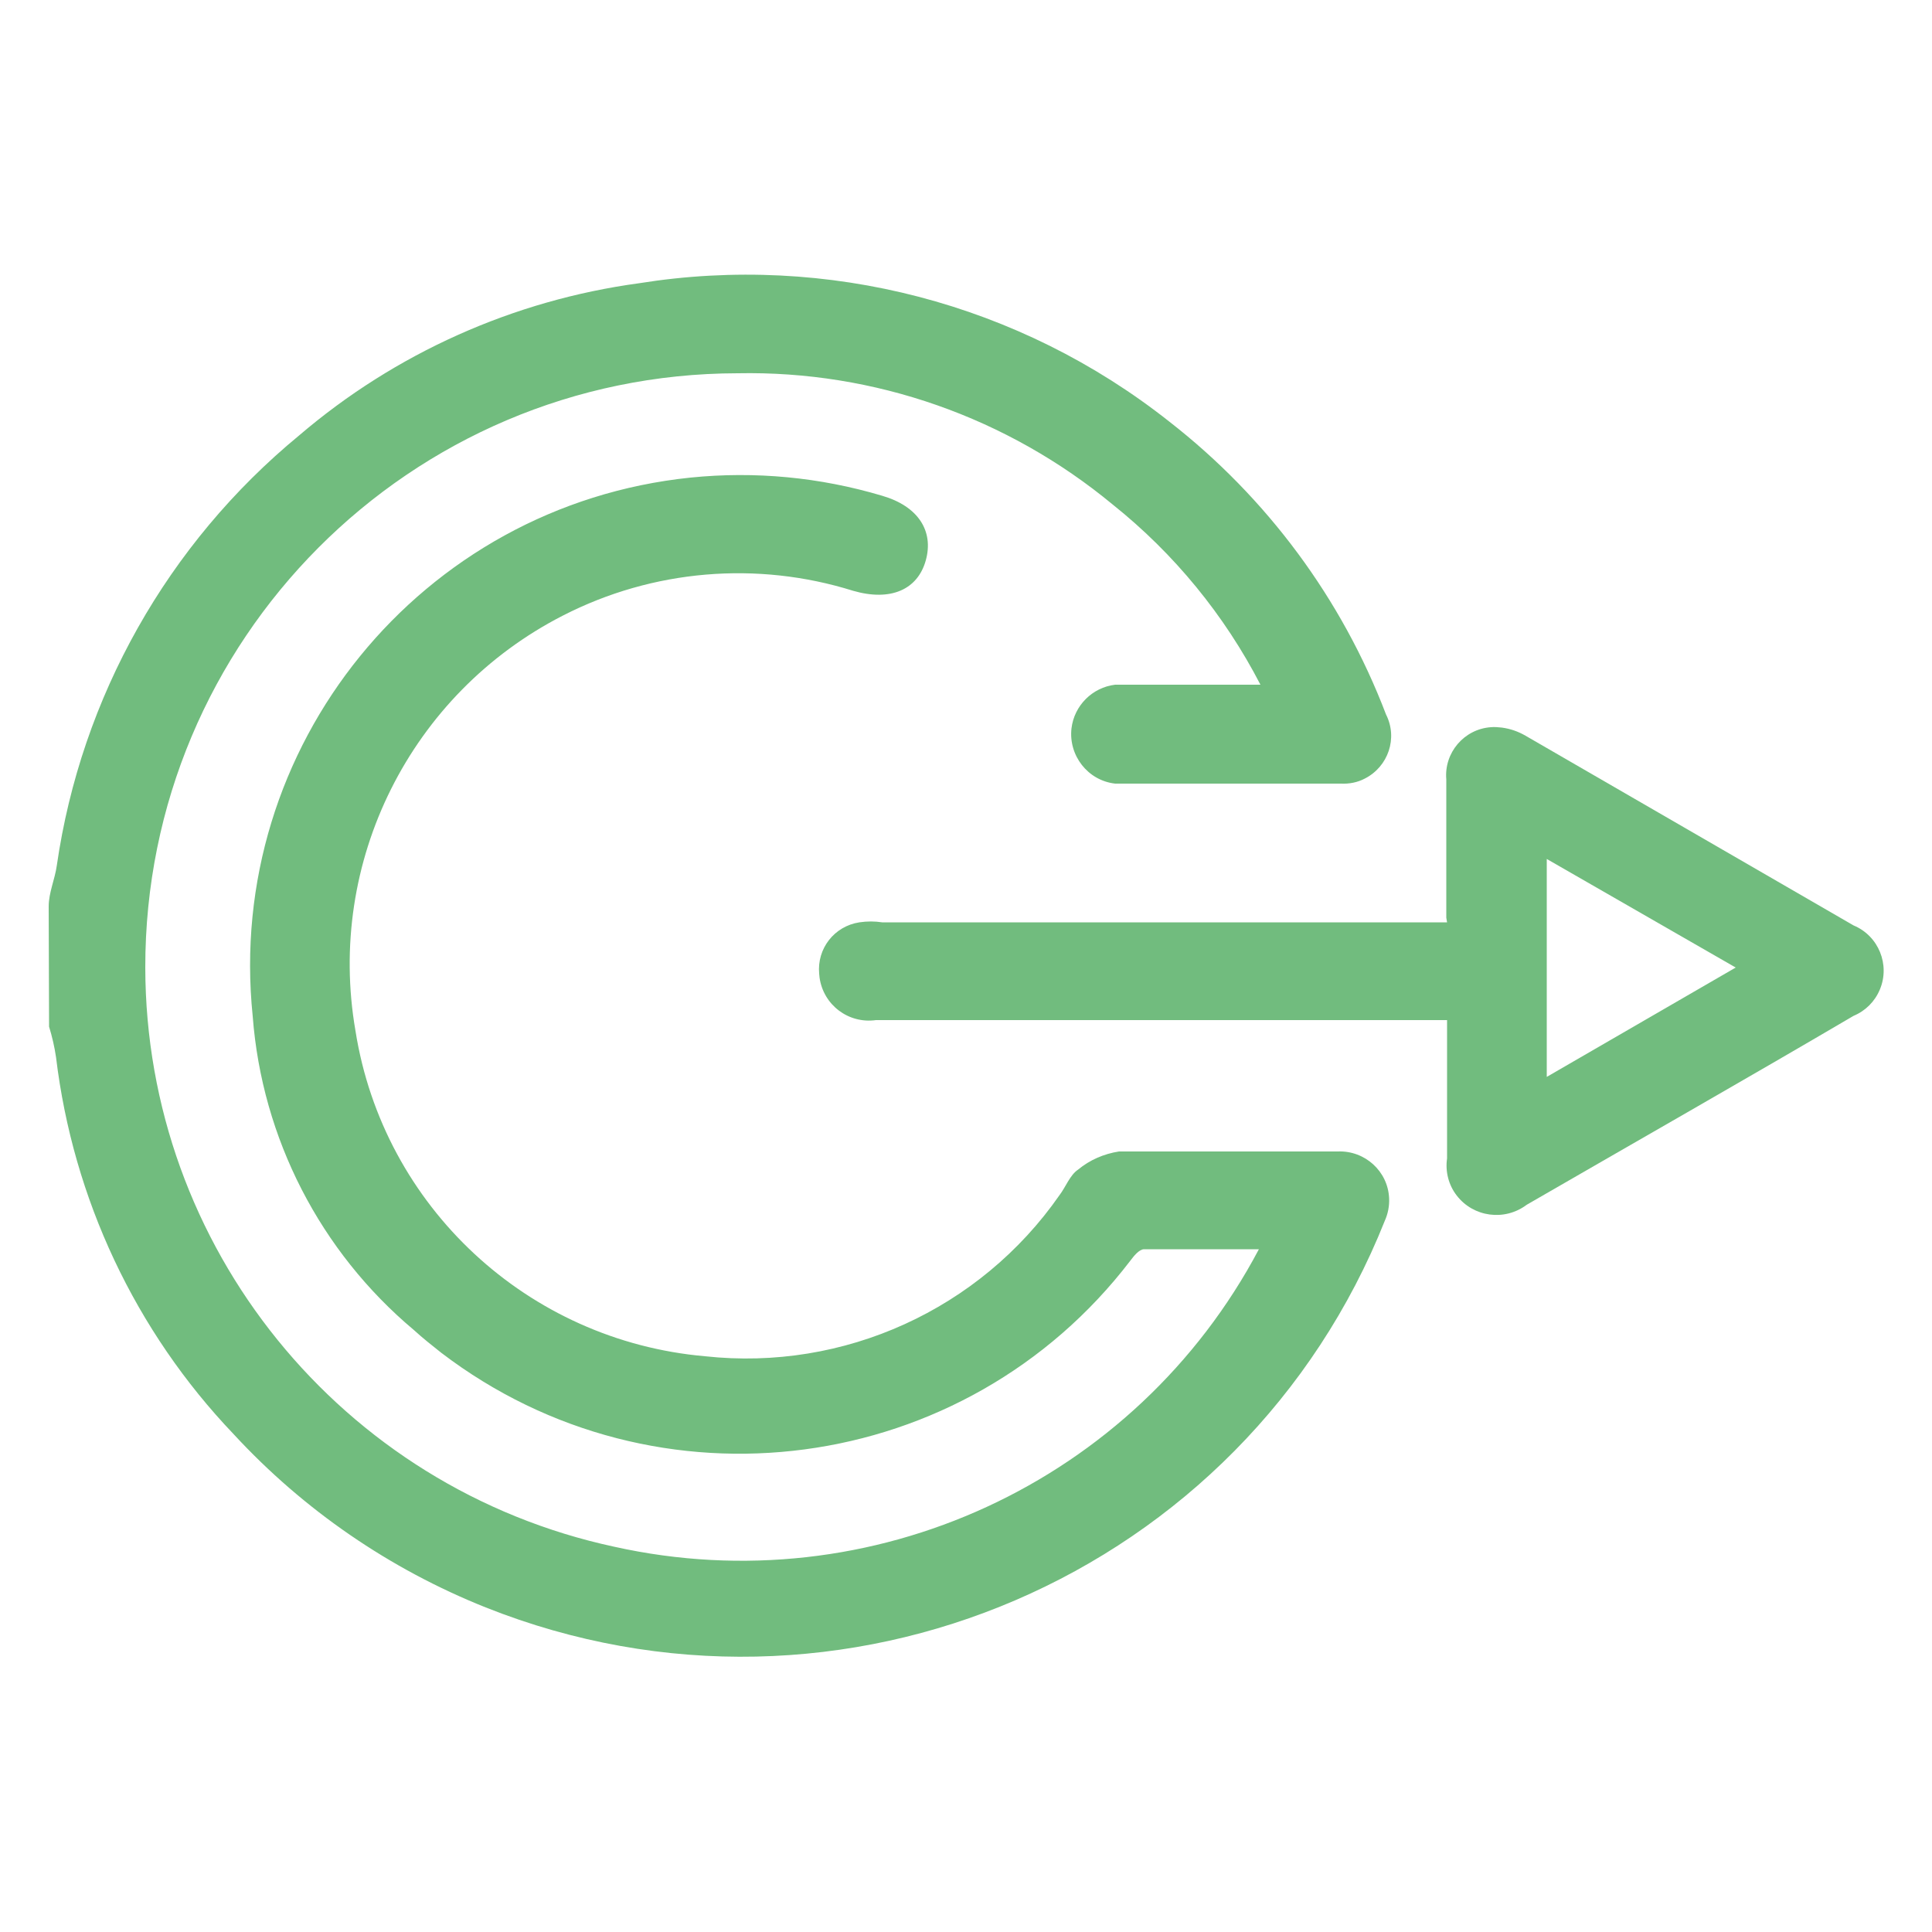 <?xml version="1.0" encoding="utf-8"?>
<!-- Generator: Adobe Illustrator 25.2.0, SVG Export Plug-In . SVG Version: 6.00 Build 0)  -->
<svg version="1.1" id="Capa_1" xmlns="http://www.w3.org/2000/svg" xmlns:xlink="http://www.w3.org/1999/xlink" x="0px" y="0px"
	 viewBox="0 0 500 500" style="enable-background:new 0 0 500 500;" xml:space="preserve">
<style type="text/css">
	.st0{fill:#71BC7E;}
</style>
<path class="st0" d="M12.6,234.6c0-3.6,1.6-7,2.1-10.6c6.3-43.6,28.7-83.3,62.7-111.3c24.9-21.3,55.5-35,88-39.4
	c48.7-7.8,98.5,5.2,137.2,35.8c25.3,19.7,44.7,45.9,56.1,75.8c3.1,6.1,0.6,13.5-5.5,16.6c-1.9,1-4,1.4-6.2,1.3
	c-19.5,0-38.9,0-58.4,0c-7.1-0.8-12.1-7.3-11.3-14.3c0.7-5.9,5.4-10.6,11.3-11.3h37.6c-9.3-18-22.3-33.9-38.2-46.6
	c-27.3-22.6-61.7-34.7-97.1-34c-84.8,0.1-153.4,69-153.3,153.8c0.1,72.3,50.7,134.7,121.4,149.9c66.6,14.8,134.9-16.7,166.8-77
	c-10.2,0-19.9,0-29.7,0c-1.3,0-2.7,1.8-3.6,3c-42.7,55.8-122.5,66.4-178.3,23.8c-2.4-1.9-4.8-3.8-7.1-5.9
	c-24.2-20.3-39.3-49.6-41.7-81.2c-7.2-69.8,43.5-132.2,113.3-139.4c16.7-1.7,33.5-0.1,49.6,4.7c9.3,2.7,13.4,9.1,11.3,16.7
	s-9.1,10.7-18.8,7.9c-24.9-7.8-51.9-5.5-75.1,6.4c-39.5,20.2-61.3,63.8-53.7,107.5c7.2,45.5,44.6,80.2,90.5,84.2
	c35.9,3.9,71.1-12.1,91.7-41.7c1.6-2.1,2.7-5.2,4.8-6.6c3-2.5,6.7-4.1,10.6-4.7c18.8,0,37.8,0,56.6,0c7-0.3,13,5.1,13.3,12.1
	c0.1,2-0.3,4-1.1,5.8c-36.6,91.9-140.8,136.7-232.7,100.1c-24.8-9.9-47.1-25.2-65.2-44.8c-25.5-26.7-41.6-61-46-97.6
	c-0.4-2.7-1-5.3-1.8-7.9L12.6,234.6z"/>
<path class="st0" d="M374.3,237.5c0-12.4,0-24.4,0-35.8c-0.6-6.9,4.6-13,11.5-13.5c1-0.1,1.9,0,2.9,0.1c2.2,0.3,4.2,1,6.1,2.1
	l84.9,49.1c6.5,2.7,9.5,10.2,6.8,16.6c-1.3,3.1-3.7,5.5-6.8,6.8c-28.1,16.5-56.4,32.6-84.6,48.9c-5.7,4.3-13.8,3.2-18.1-2.4
	c-2.1-2.7-3-6.2-2.5-9.6c0-11.6,0-23.5,0-35.8H226.7c-7.1,1-13.6-3.9-14.6-11c0-0.3-0.1-0.7-0.1-1c-0.6-6.5,3.9-12.3,10.4-13.3
	c2-0.3,4-0.3,5.9,0h146.2L374.3,237.5z M400.3,278.7l48.9-28.3l-48.9-28.1V278.7z"/>
</svg>
